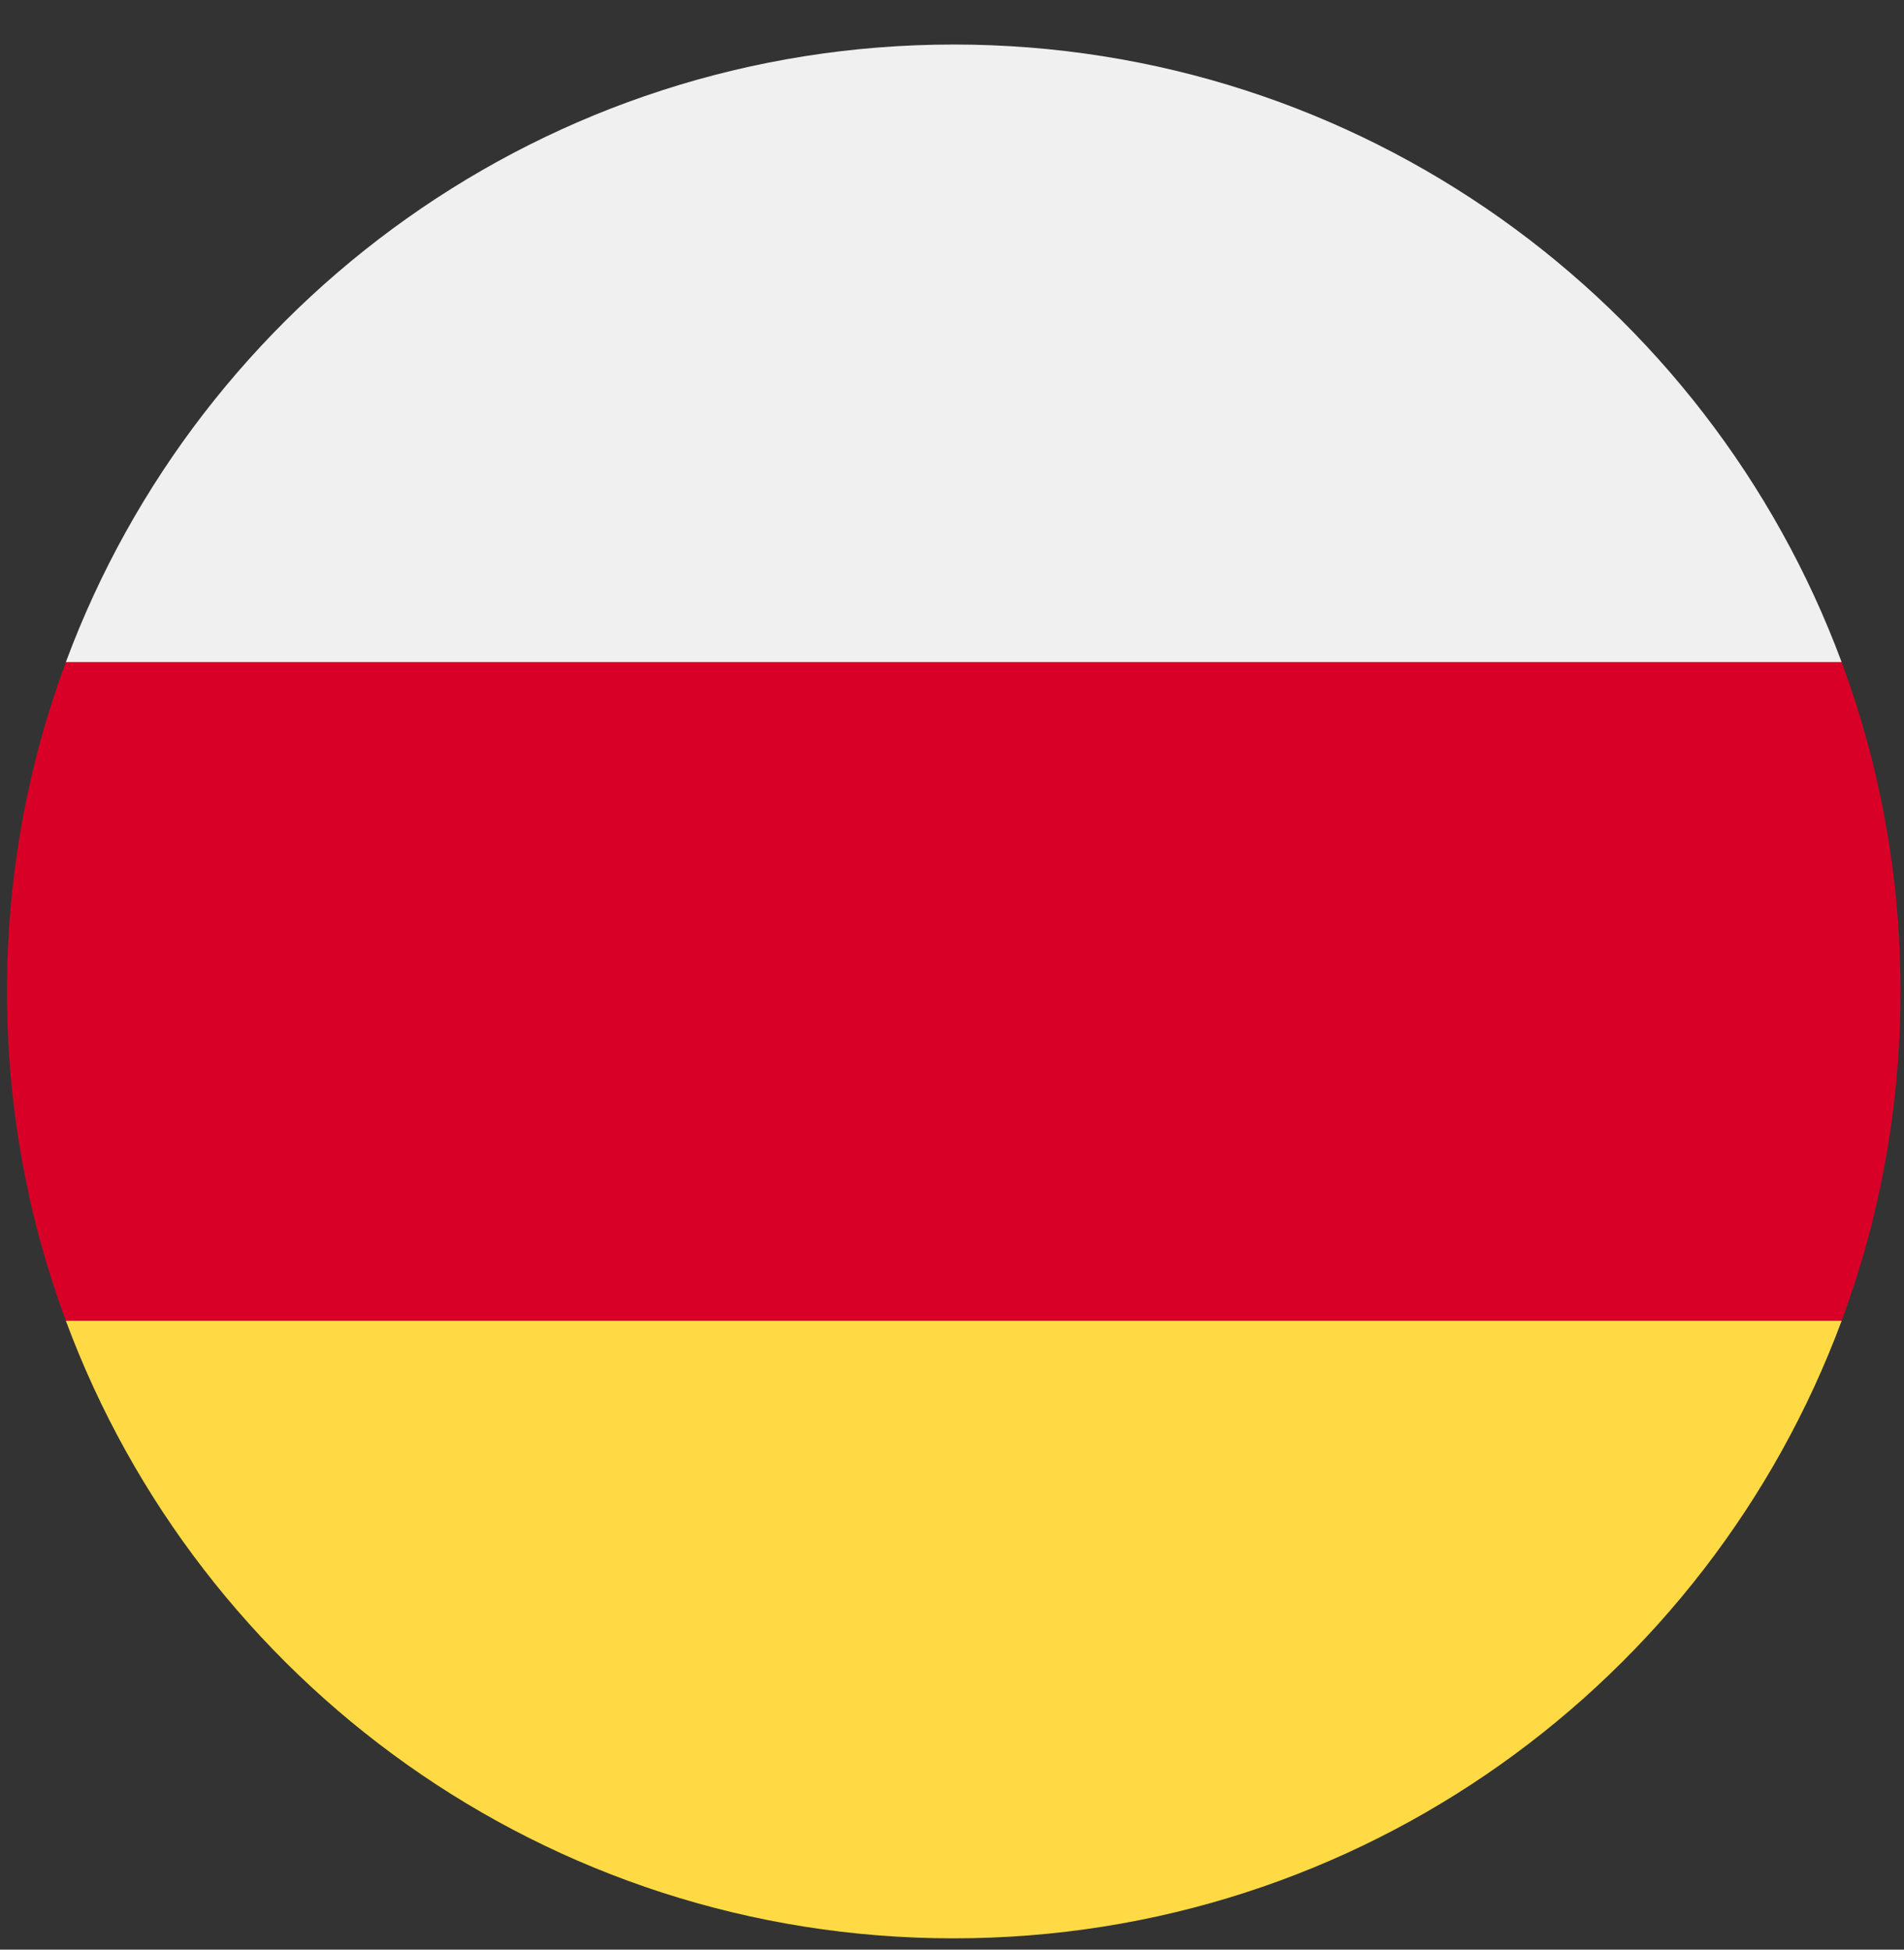 <svg width="42" height="43" viewBox="0 0 42 43" fill="none" xmlns="http://www.w3.org/2000/svg">
<rect x="0" y="0" width="42" height="43" fill="#333333" stroke="none"/>
<g clip-path="url(#clip0_299_3643)">
<path d="M40.624 29.131C41.464 26.868 41.923 24.421 41.923 21.866C41.923 19.312 41.464 16.865 40.624 14.602L21.038 12.786L1.453 14.602C0.613 16.865 0.154 19.312 0.154 21.866C0.154 24.421 0.613 26.868 1.453 29.131L21.038 30.947L40.624 29.131Z" fill="#D80027"/>
<path d="M21.038 42.751C30.018 42.751 37.673 37.084 40.624 29.131H1.453C4.404 37.084 12.059 42.751 21.038 42.751Z" fill="#FFDA44"/>
<path d="M21.038 0.982C12.059 0.982 4.404 6.65 1.453 14.603H40.624C37.673 6.65 30.018 0.982 21.038 0.982Z" fill="#F0F0F0"/>
</g>
<defs>
<clipPath id="clip0_299_3643">
<rect width="41.769" height="41.769" fill="white" transform="translate(0.153 0.982)"/>
</clipPath>
</defs>
</svg>
